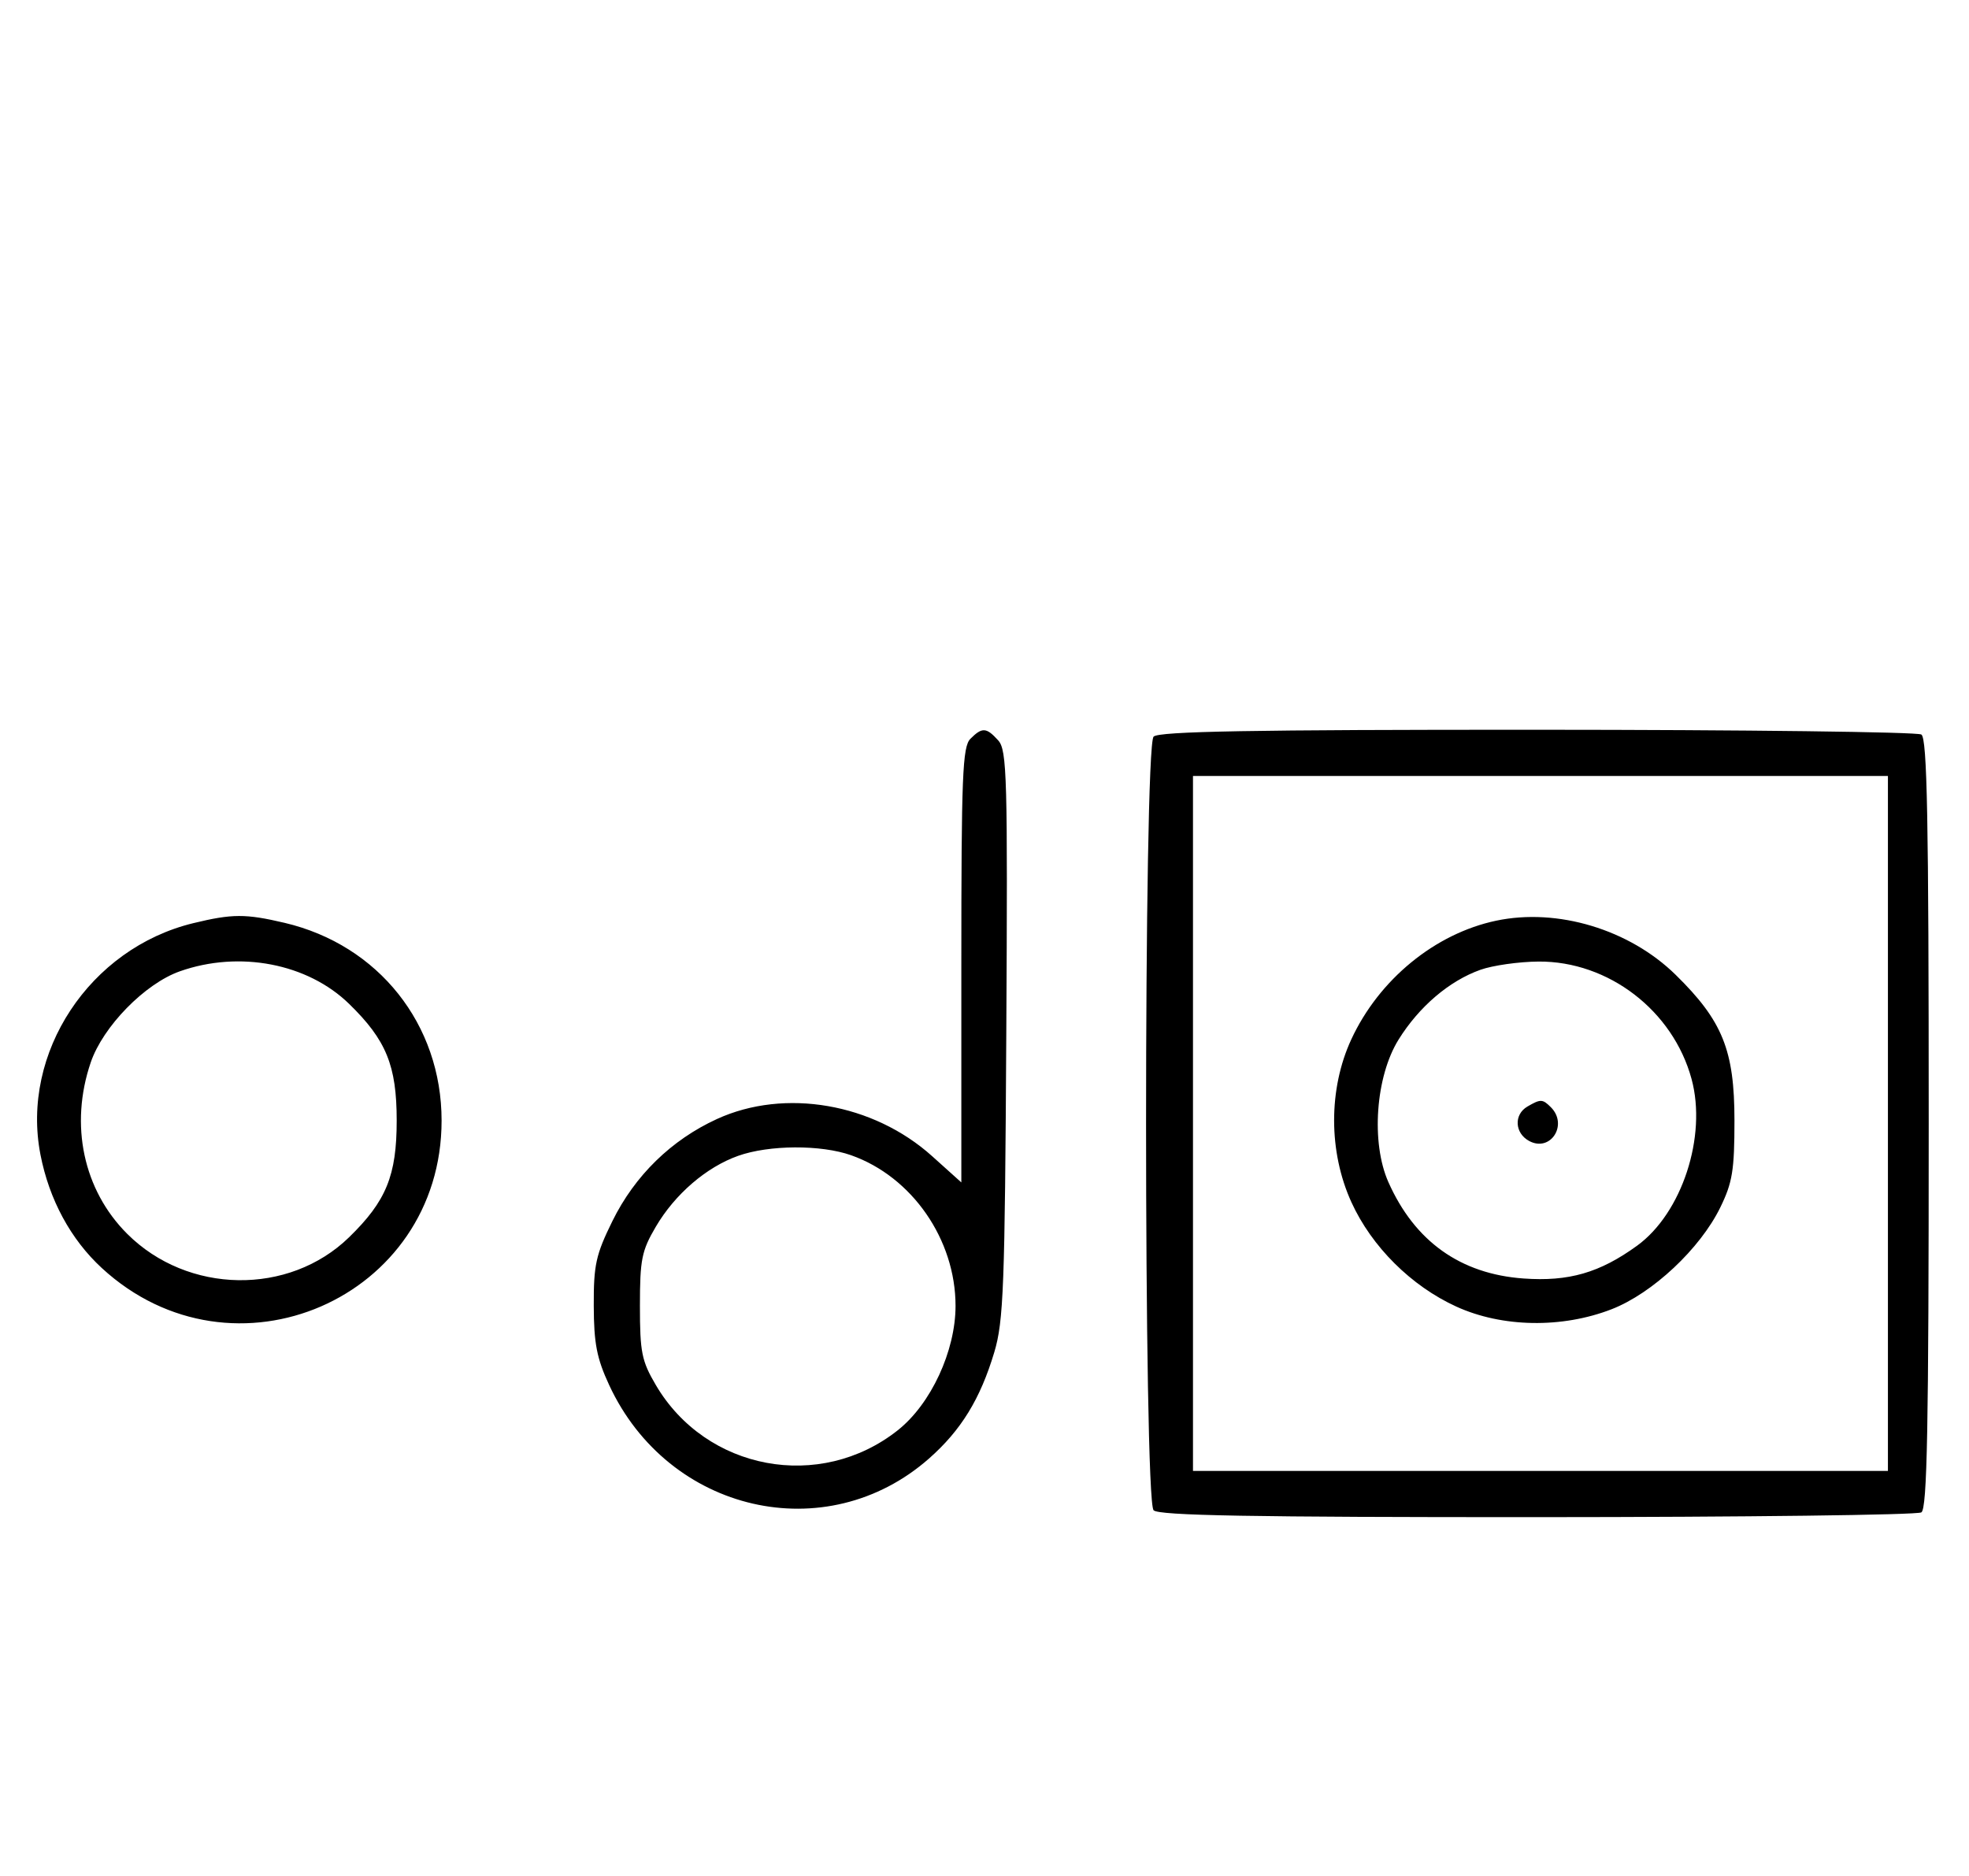 <svg xmlns="http://www.w3.org/2000/svg" width="340" height="324" viewBox="0 0 340 324" version="1.1">
	<path d="M 167.571 127.571 C 166.199 128.944, 166 133.887, 166 166.664 L 166 204.185 160.952 199.646 C 150.792 190.512, 135.510 187.873, 123.805 193.232 C 115.929 196.838, 109.619 202.997, 105.750 210.856 C 102.889 216.667, 102.503 218.419, 102.528 225.479 C 102.551 231.999, 103.049 234.562, 105.189 239.175 C 115.414 261.220, 142.671 267.485, 160.413 251.868 C 165.949 246.994, 169.273 241.582, 171.692 233.500 C 173.294 228.145, 173.517 222.245, 173.762 178.599 C 174.013 134.042, 173.889 129.535, 172.364 127.849 C 170.322 125.593, 169.592 125.551, 167.571 127.571 M 199.200 127.200 C 197.465 128.935, 197.465 259.065, 199.200 260.800 C 200.109 261.709, 216.172 261.996, 265.450 261.985 C 301.227 261.976, 331.072 261.606, 331.772 261.162 C 332.780 260.522, 333.044 246.603, 333.044 194 C 333.044 141.397, 332.780 127.478, 331.772 126.838 C 331.072 126.394, 301.228 126.024, 265.450 126.015 C 216.172 126.004, 200.109 126.291, 199.200 127.200 M 206 194 L 206 254 266 254 L 326 254 326 194 L 326 134 266 134 L 206 134 206 194 M 33.384 159.412 C 15.475 163.758, 3.559 181.807, 6.987 199.396 C 8.500 207.161, 12.212 214.019, 17.580 218.967 C 40.258 239.870, 76.252 224.246, 76.252 193.500 C 76.252 176.888, 65.367 163.178, 49.147 159.360 C 42.397 157.772, 40.111 157.779, 33.384 159.412 M 258.355 158.986 C 247.790 161.214, 238.114 169.146, 233.329 179.500 C 229.374 188.059, 229.386 198.895, 233.361 207.610 C 236.861 215.285, 243.689 222.075, 251.480 225.629 C 259.387 229.236, 269.732 229.409, 278.297 226.077 C 285.354 223.331, 293.569 215.634, 297.056 208.500 C 299.152 204.212, 299.500 202.075, 299.500 193.500 C 299.500 181.367, 297.450 176.286, 289.353 168.339 C 281.361 160.497, 268.948 156.752, 258.355 158.986 M 31.054 167.728 C 25.018 169.859, 17.781 177.260, 15.667 183.463 C 11.995 194.241, 14.382 205.477, 21.952 213.048 C 32.402 223.497, 49.888 223.773, 60.280 213.653 C 66.701 207.401, 68.500 202.989, 68.500 193.500 C 68.500 184.011, 66.701 179.599, 60.280 173.347 C 53.109 166.363, 41.332 164.099, 31.054 167.728 M 255.627 167.468 C 250.247 169.386, 245.039 173.829, 241.500 179.519 C 237.527 185.908, 236.712 197.311, 239.741 204.129 C 244.289 214.364, 252.183 219.994, 263.078 220.773 C 270.881 221.332, 276.235 219.787, 282.674 215.119 C 290.430 209.497, 294.774 196.233, 292.098 186.343 C 288.899 174.521, 277.747 165.958, 265.663 166.044 C 262.273 166.068, 257.757 166.709, 255.627 167.468 M 263.750 191.080 C 261.372 192.465, 261.542 195.685, 264.064 197.034 C 267.753 199.008, 270.819 194.219, 267.800 191.200 C 266.367 189.767, 266.022 189.757, 263.750 191.080 M 127.463 199.591 C 121.971 201.541, 116.552 206.205, 113.249 211.824 C 110.800 215.989, 110.500 217.483, 110.500 225.500 C 110.500 233.517, 110.800 235.011, 113.249 239.176 C 121.926 253.937, 141.604 257.610, 155.031 246.976 C 160.751 242.445, 165 233.292, 165 225.500 C 165 214.038, 157.486 203.200, 146.965 199.488 C 141.740 197.644, 132.813 197.692, 127.463 199.591 " stroke="none" fill="black" fill-rule="evenodd"/>
</svg>
